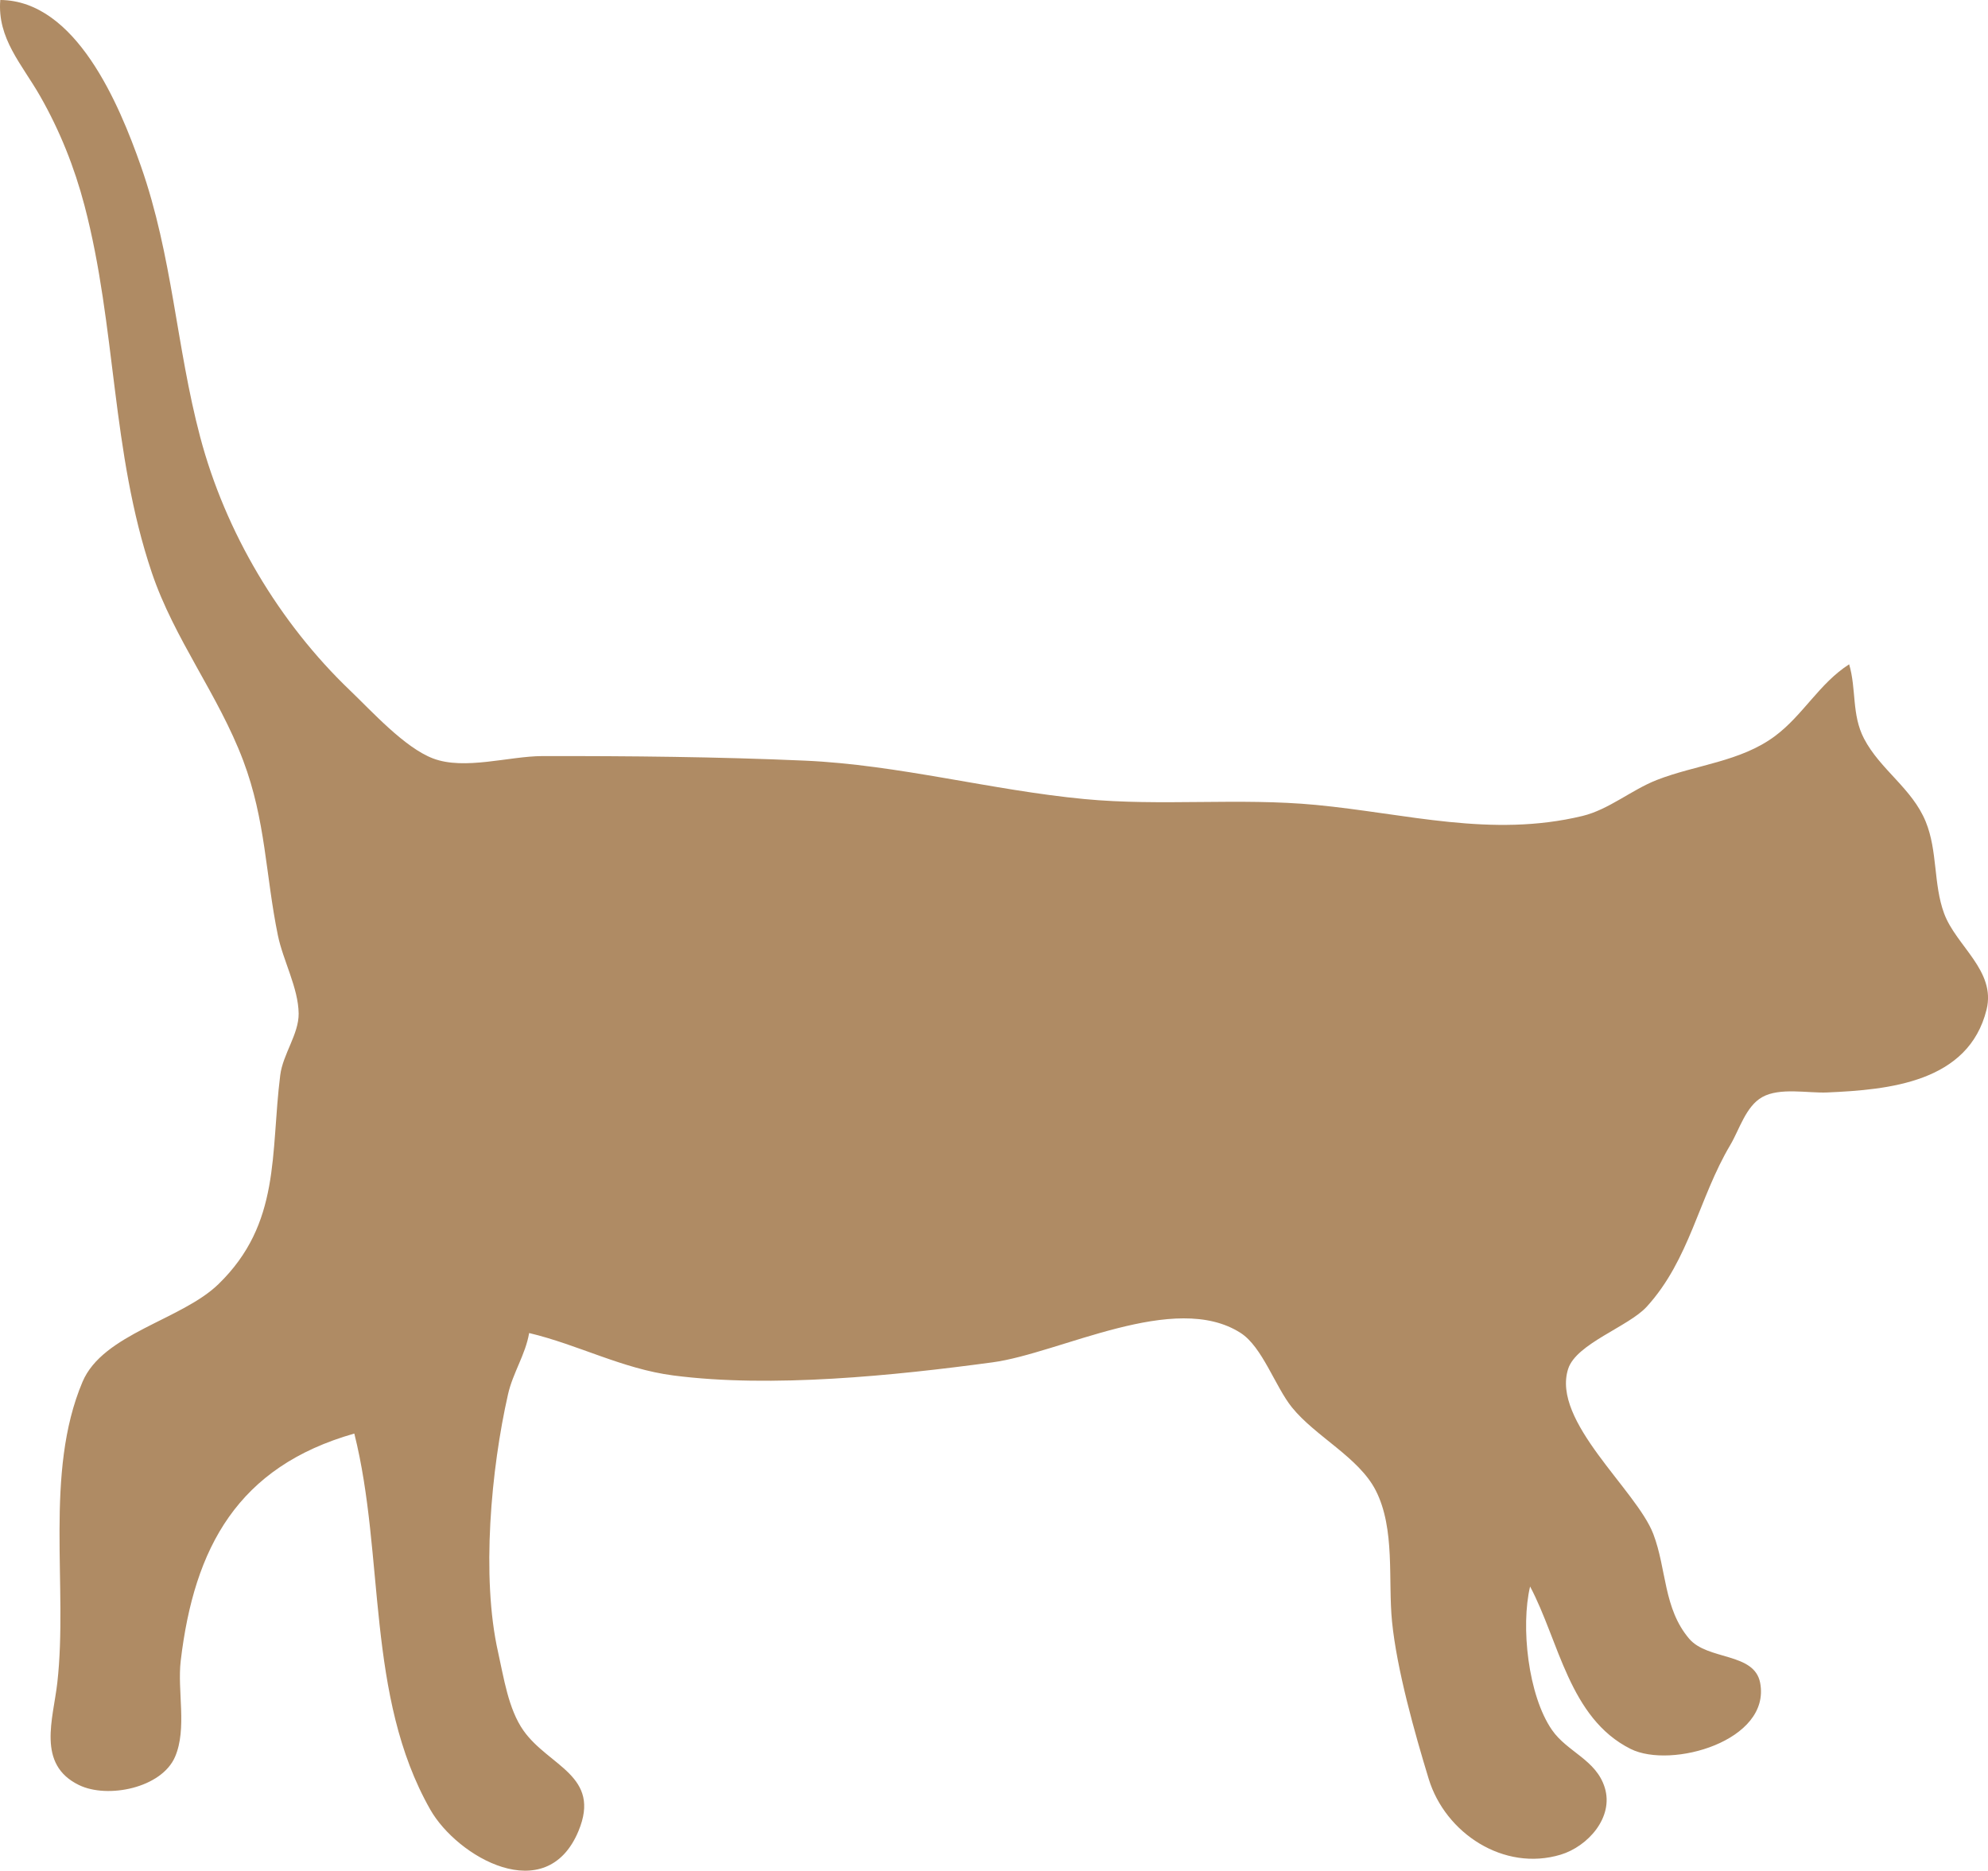 <?xml version="1.0" encoding="UTF-8" standalone="no"?>
<!-- Created with Inkscape (http://www.inkscape.org/) -->

<svg
   width="120.342mm"
   height="113.247mm"
   viewBox="0 0 120.342 113.247"
   version="1.1"
   id="svg1"
   xml:space="preserve"
   xmlns="http://www.w3.org/2000/svg"
   xmlns:svg="http://www.w3.org/2000/svg"><defs
     id="defs1" /><g
     id="layer1"
     transform="translate(-646.376,-421.693)"><path
       d="m 646.392,421.693 c -0.187,2.338 1.309,3.883 2.415,5.821 1.189,2.083 2.073,4.298 2.682,6.615 1.937,7.359 1.608,14.901 4.075,22.225 1.357,4.027 4.029,7.395 5.532,11.377 1.371,3.633 1.35,6.916 2.101,10.583 0.312,1.526 1.241,3.185 1.258,4.739 0.013,1.238 -0.956,2.46 -1.115,3.728 -0.599,4.764 0.049,8.972 -3.743,12.654 -2.234,2.169 -6.992,2.993 -8.226,5.912 -2.331,5.51 -0.87,12.416 -1.525,18.211 -0.249,2.205 -1.265,4.947 1.311,6.198 1.732,0.842 5.003,0.183 5.817,-1.712 0.734,-1.709 0.127,-3.99 0.342,-5.809 0.814,-6.873 3.459,-11.754 10.508,-13.758 1.858,7.398 0.688,15.867 4.593,22.754 1.635,2.884 7.023,5.977 8.973,1.319 1.41,-3.37 -1.789,-3.916 -3.326,-6.093 -0.918,-1.301 -1.195,-3.224 -1.538,-4.751 -1.025,-4.552 -0.423,-11.087 0.605,-15.614 0.293,-1.292 1.049,-2.381 1.277,-3.7 2.977,0.707 5.638,2.167 8.731,2.569 5.948,0.772 13.382,0.006 19.315,-0.794 4.1,-0.552 11.021,-4.349 15.025,-1.779 1.315,0.844 2.094,3.255 3.104,4.505 1.427,1.766 4.048,3.025 5.072,5.027 1.191,2.331 0.738,5.435 0.986,7.934 0.288,2.898 1.364,6.721 2.219,9.525 1.004,3.295 4.55,5.63 7.991,4.591 1.632,-0.493 3.229,-2.249 2.667,-4.061 -0.525,-1.693 -2.268,-2.148 -3.195,-3.489 -1.446,-2.092 -1.899,-6.266 -1.324,-8.683 1.753,3.3 2.369,7.973 6.085,9.832 2.461,1.231 8.501,-0.488 7.842,-3.997 -0.348,-1.856 -3.179,-1.356 -4.299,-2.676 -1.564,-1.842 -1.359,-4.211 -2.168,-6.335 -1.015,-2.667 -6.177,-6.825 -5.156,-9.999 0.494,-1.535 3.655,-2.552 4.763,-3.77 2.596,-2.852 3.142,-6.569 5.049,-9.779 0.553,-0.931 0.942,-2.347 1.935,-2.903 1.073,-0.601 2.755,-0.23 3.94,-0.282 3.709,-0.162 8.552,-0.604 9.641,-5.017 0.581,-2.351 -1.843,-3.849 -2.57,-5.821 -0.654,-1.771 -0.387,-3.781 -1.113,-5.556 -0.824,-2.015 -2.751,-3.141 -3.735,-5.027 -0.756,-1.448 -0.455,-2.991 -0.9,-4.498 -1.805,1.153 -2.789,3.08 -4.498,4.351 -2.087,1.552 -4.79,1.731 -7.144,2.651 -1.532,0.599 -2.91,1.795 -4.502,2.179 -5.519,1.331 -10.662,-0.148 -16.136,-0.669 -4.646,-0.442 -9.363,0.09 -14.023,-0.355 -5.661,-0.539 -11.244,-2.077 -16.933,-2.326 -5.291,-0.232 -10.568,-0.283 -15.875,-0.275 -1.993,0.003 -4.706,0.87 -6.615,0.142 -1.722,-0.657 -3.695,-2.846 -5.027,-4.121 -4.295,-4.112 -7.543,-9.584 -9.066,-15.336 -1.453,-5.486 -1.672,-10.943 -3.59,-16.404 -1.315,-3.746 -3.928,-10.013 -8.51,-10.054"
       style="fill:#af8b64;stroke:none;stroke-width:0.265"
       id="path3-9" /></g></svg>
